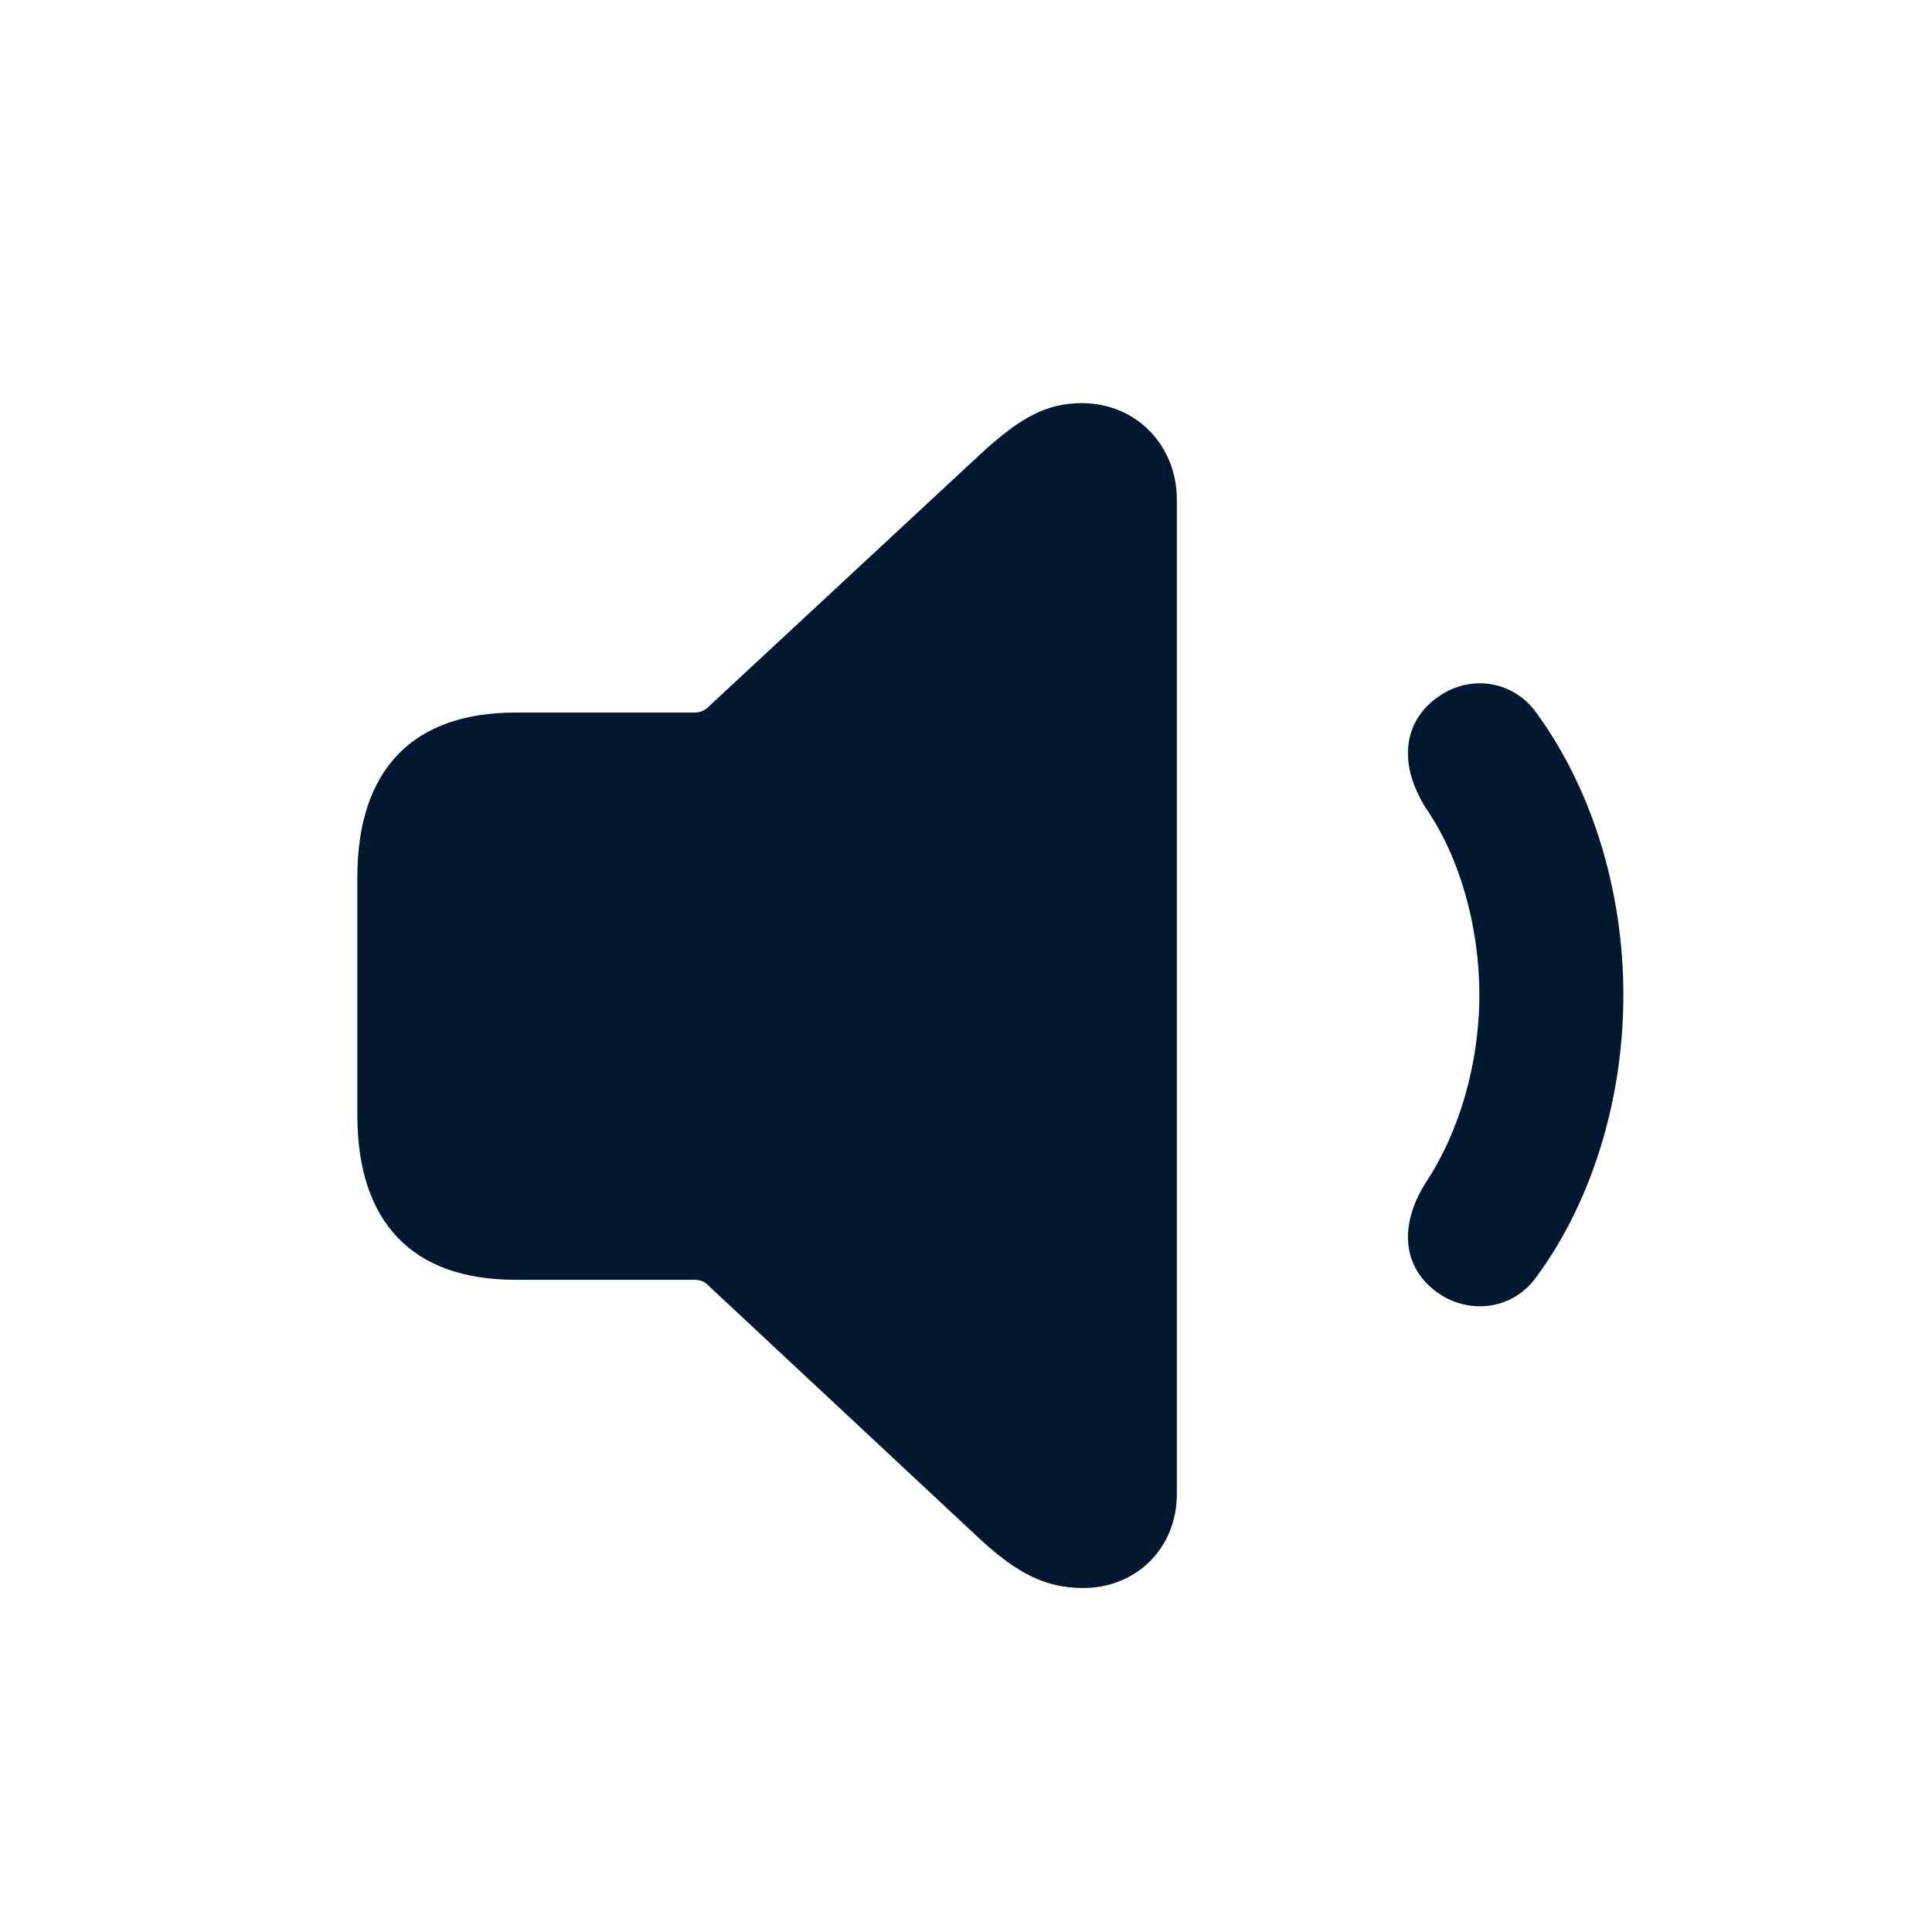 <svg width="24" height="24" viewBox="0 0 24 24" fill="none" xmlns="http://www.w3.org/2000/svg">
<path d="M13.455 19.727C14.119 19.727 14.619 19.227 14.619 18.562V6.203C14.619 5.539 14.119 5.008 13.439 5.008C13.002 5.008 12.674 5.188 12.197 5.625L8.791 8.789C8.736 8.836 8.689 8.852 8.619 8.852H6.4C5.127 8.852 4.439 9.562 4.439 10.898V13.852C4.439 15.188 5.127 15.898 6.4 15.898H8.619C8.689 15.898 8.744 15.914 8.791 15.961L12.197 19.141C12.643 19.547 12.994 19.727 13.455 19.727ZM17.9 16.086C18.299 16.336 18.814 16.25 19.088 15.859C19.767 14.938 20.166 13.672 20.166 12.359C20.166 11.047 19.767 9.789 19.088 8.859C18.814 8.469 18.299 8.375 17.9 8.633C17.439 8.93 17.353 9.469 17.713 10.039C18.127 10.641 18.377 11.492 18.377 12.359C18.377 13.227 18.119 14.078 17.713 14.688C17.353 15.258 17.439 15.789 17.9 16.086Z" fill="#021730"/>
</svg>

